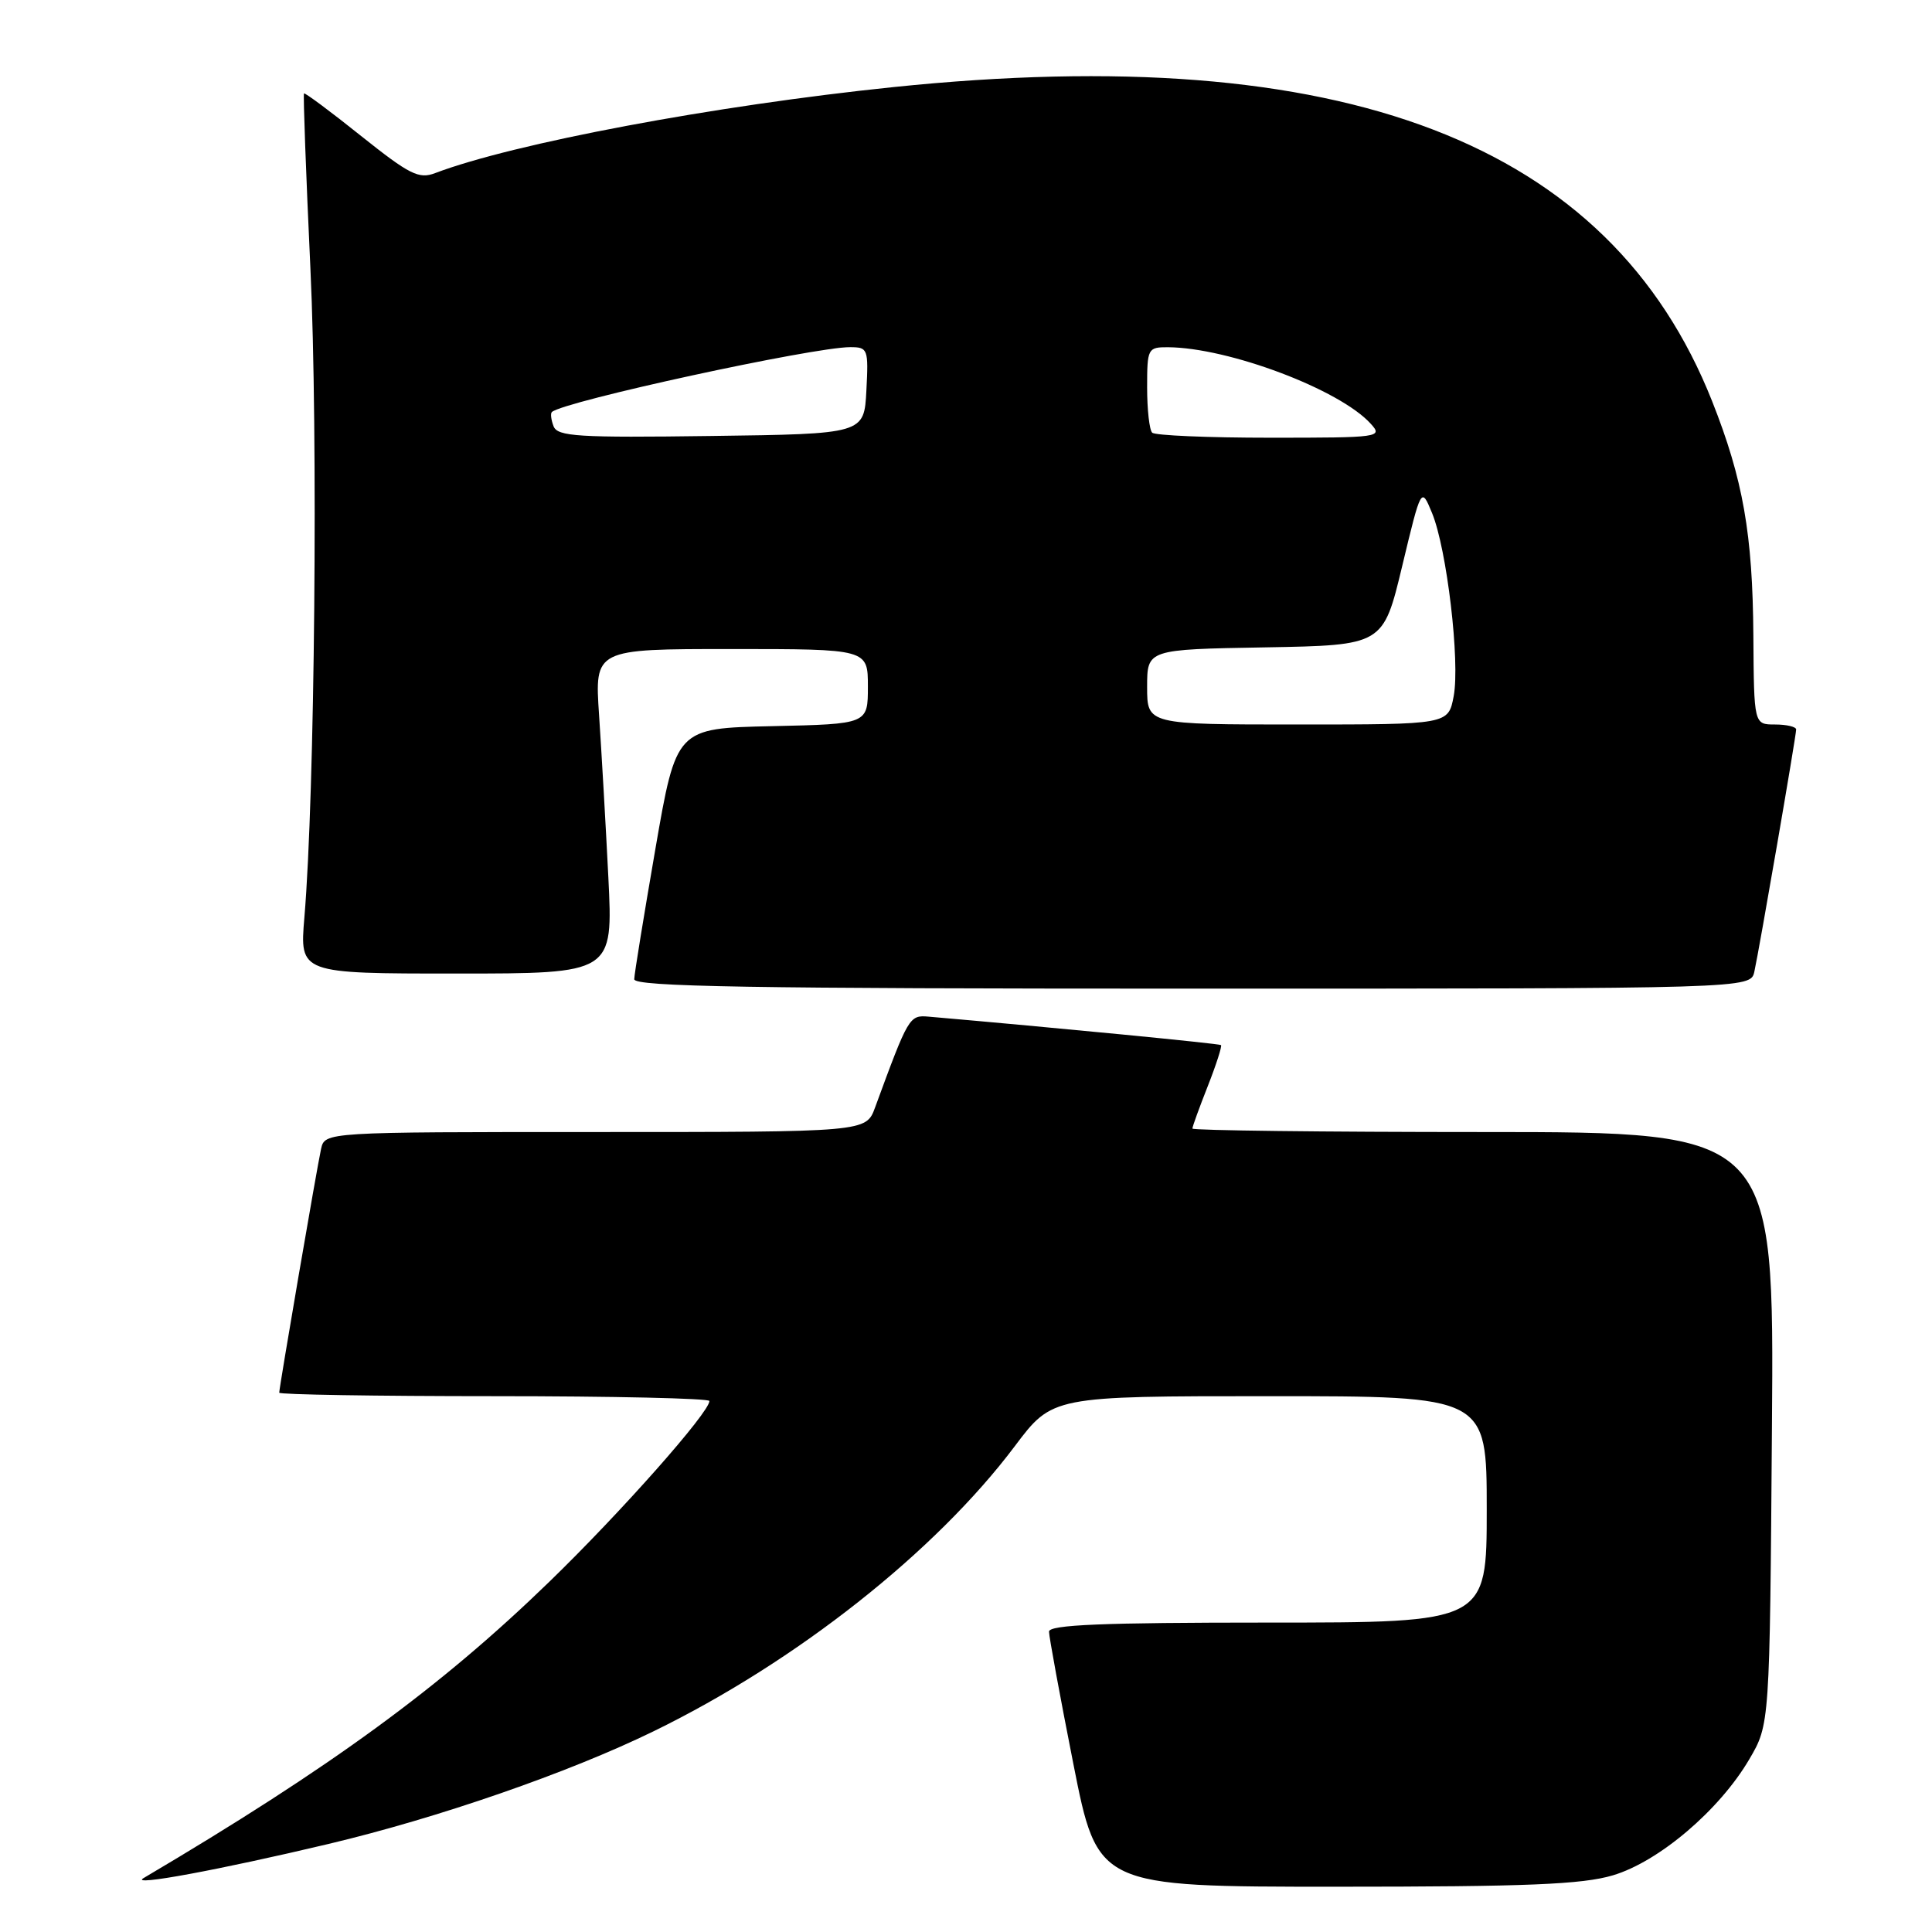 <?xml version="1.0" encoding="UTF-8" standalone="no"?>
<!DOCTYPE svg PUBLIC "-//W3C//DTD SVG 1.1//EN" "http://www.w3.org/Graphics/SVG/1.1/DTD/svg11.dtd" >
<svg xmlns="http://www.w3.org/2000/svg" xmlns:xlink="http://www.w3.org/1999/xlink" version="1.1" viewBox="0 0 256 256">
 <g >
 <path fill="currentColor"
d=" M 43.50 244.34 C 58.08 240.88 75.39 234.88 86.61 229.40 C 105.50 220.19 123.96 205.61 134.47 191.62 C 139.45 185.00 139.45 185.00 168.22 185.00 C 197.00 185.00 197.00 185.00 197.00 200.00 C 197.00 215.00 197.00 215.00 168.00 215.00 C 146.10 215.00 139.00 215.29 139.00 216.20 C 139.00 216.86 140.45 224.74 142.22 233.70 C 145.44 250.00 145.44 250.00 177.04 250.00 C 202.31 250.00 209.66 249.70 213.72 248.49 C 219.80 246.68 227.82 239.87 231.78 233.13 C 234.50 228.50 234.50 228.50 234.79 189.25 C 235.09 150.00 235.09 150.00 196.54 150.00 C 175.34 150.00 158.00 149.79 158.00 149.54 C 158.00 149.28 158.92 146.75 160.04 143.91 C 161.16 141.07 161.94 138.62 161.79 138.48 C 161.56 138.28 139.84 136.17 123.04 134.71 C 120.49 134.49 120.38 134.69 115.95 146.75 C 114.76 150.00 114.76 150.00 78.90 150.00 C 43.04 150.00 43.04 150.00 42.54 152.25 C 41.99 154.75 37.00 183.82 37.00 184.54 C 37.00 184.79 49.82 185.00 65.50 185.00 C 81.18 185.00 94.00 185.29 94.00 185.64 C 94.00 187.15 82.32 200.35 72.81 209.57 C 58.37 223.58 43.84 234.19 19.00 248.87 C 17.12 249.98 29.07 247.77 43.50 244.34 Z  M 232.46 128.75 C 233.13 125.71 238.00 97.50 238.00 96.66 C 238.00 96.30 236.74 96.00 235.20 96.00 C 232.41 96.00 232.41 96.00 232.33 84.25 C 232.24 70.77 230.97 63.53 226.86 53.15 C 213.27 18.87 178.06 5.37 118.38 11.54 C 94.65 13.99 68.05 18.99 57.65 22.94 C 55.50 23.76 54.26 23.13 47.85 18.02 C 43.82 14.79 40.41 12.26 40.28 12.38 C 40.16 12.51 40.54 22.94 41.13 35.56 C 42.16 57.35 41.72 105.21 40.33 121.59 C 39.71 129.00 39.71 129.00 60.47 129.00 C 81.24 129.00 81.24 129.00 80.61 116.25 C 80.26 109.24 79.70 99.56 79.38 94.75 C 78.79 86.00 78.79 86.00 96.89 86.00 C 115.00 86.00 115.00 86.00 115.00 90.97 C 115.00 95.94 115.00 95.94 102.30 96.22 C 89.61 96.50 89.61 96.50 86.84 112.50 C 85.32 121.30 84.05 129.06 84.04 129.75 C 84.01 130.74 99.44 131.00 157.98 131.00 C 231.96 131.00 231.96 131.00 232.46 128.75 Z  M 152.00 91.03 C 152.00 86.05 152.00 86.05 167.64 85.78 C 183.28 85.50 183.28 85.50 185.80 75.00 C 188.32 64.50 188.32 64.50 189.75 67.97 C 191.72 72.74 193.48 87.68 192.62 92.25 C 191.91 96.00 191.91 96.00 171.95 96.00 C 152.00 96.00 152.00 96.00 152.00 91.03 Z  M 73.35 56.48 C 73.02 55.62 72.92 54.77 73.13 54.59 C 74.77 53.16 107.74 46.00 112.66 46.00 C 115.00 46.00 115.09 46.24 114.80 51.75 C 114.50 57.50 114.50 57.50 94.23 57.77 C 76.60 58.01 73.87 57.84 73.35 56.48 Z  M 152.67 57.33 C 152.30 56.97 152.00 54.27 152.00 51.33 C 152.00 46.18 152.09 46.00 154.75 46.01 C 162.79 46.06 177.53 51.61 181.63 56.15 C 183.26 57.94 182.85 58.00 168.32 58.00 C 160.08 58.00 153.03 57.70 152.67 57.33 Z "/>
</g>
</svg>